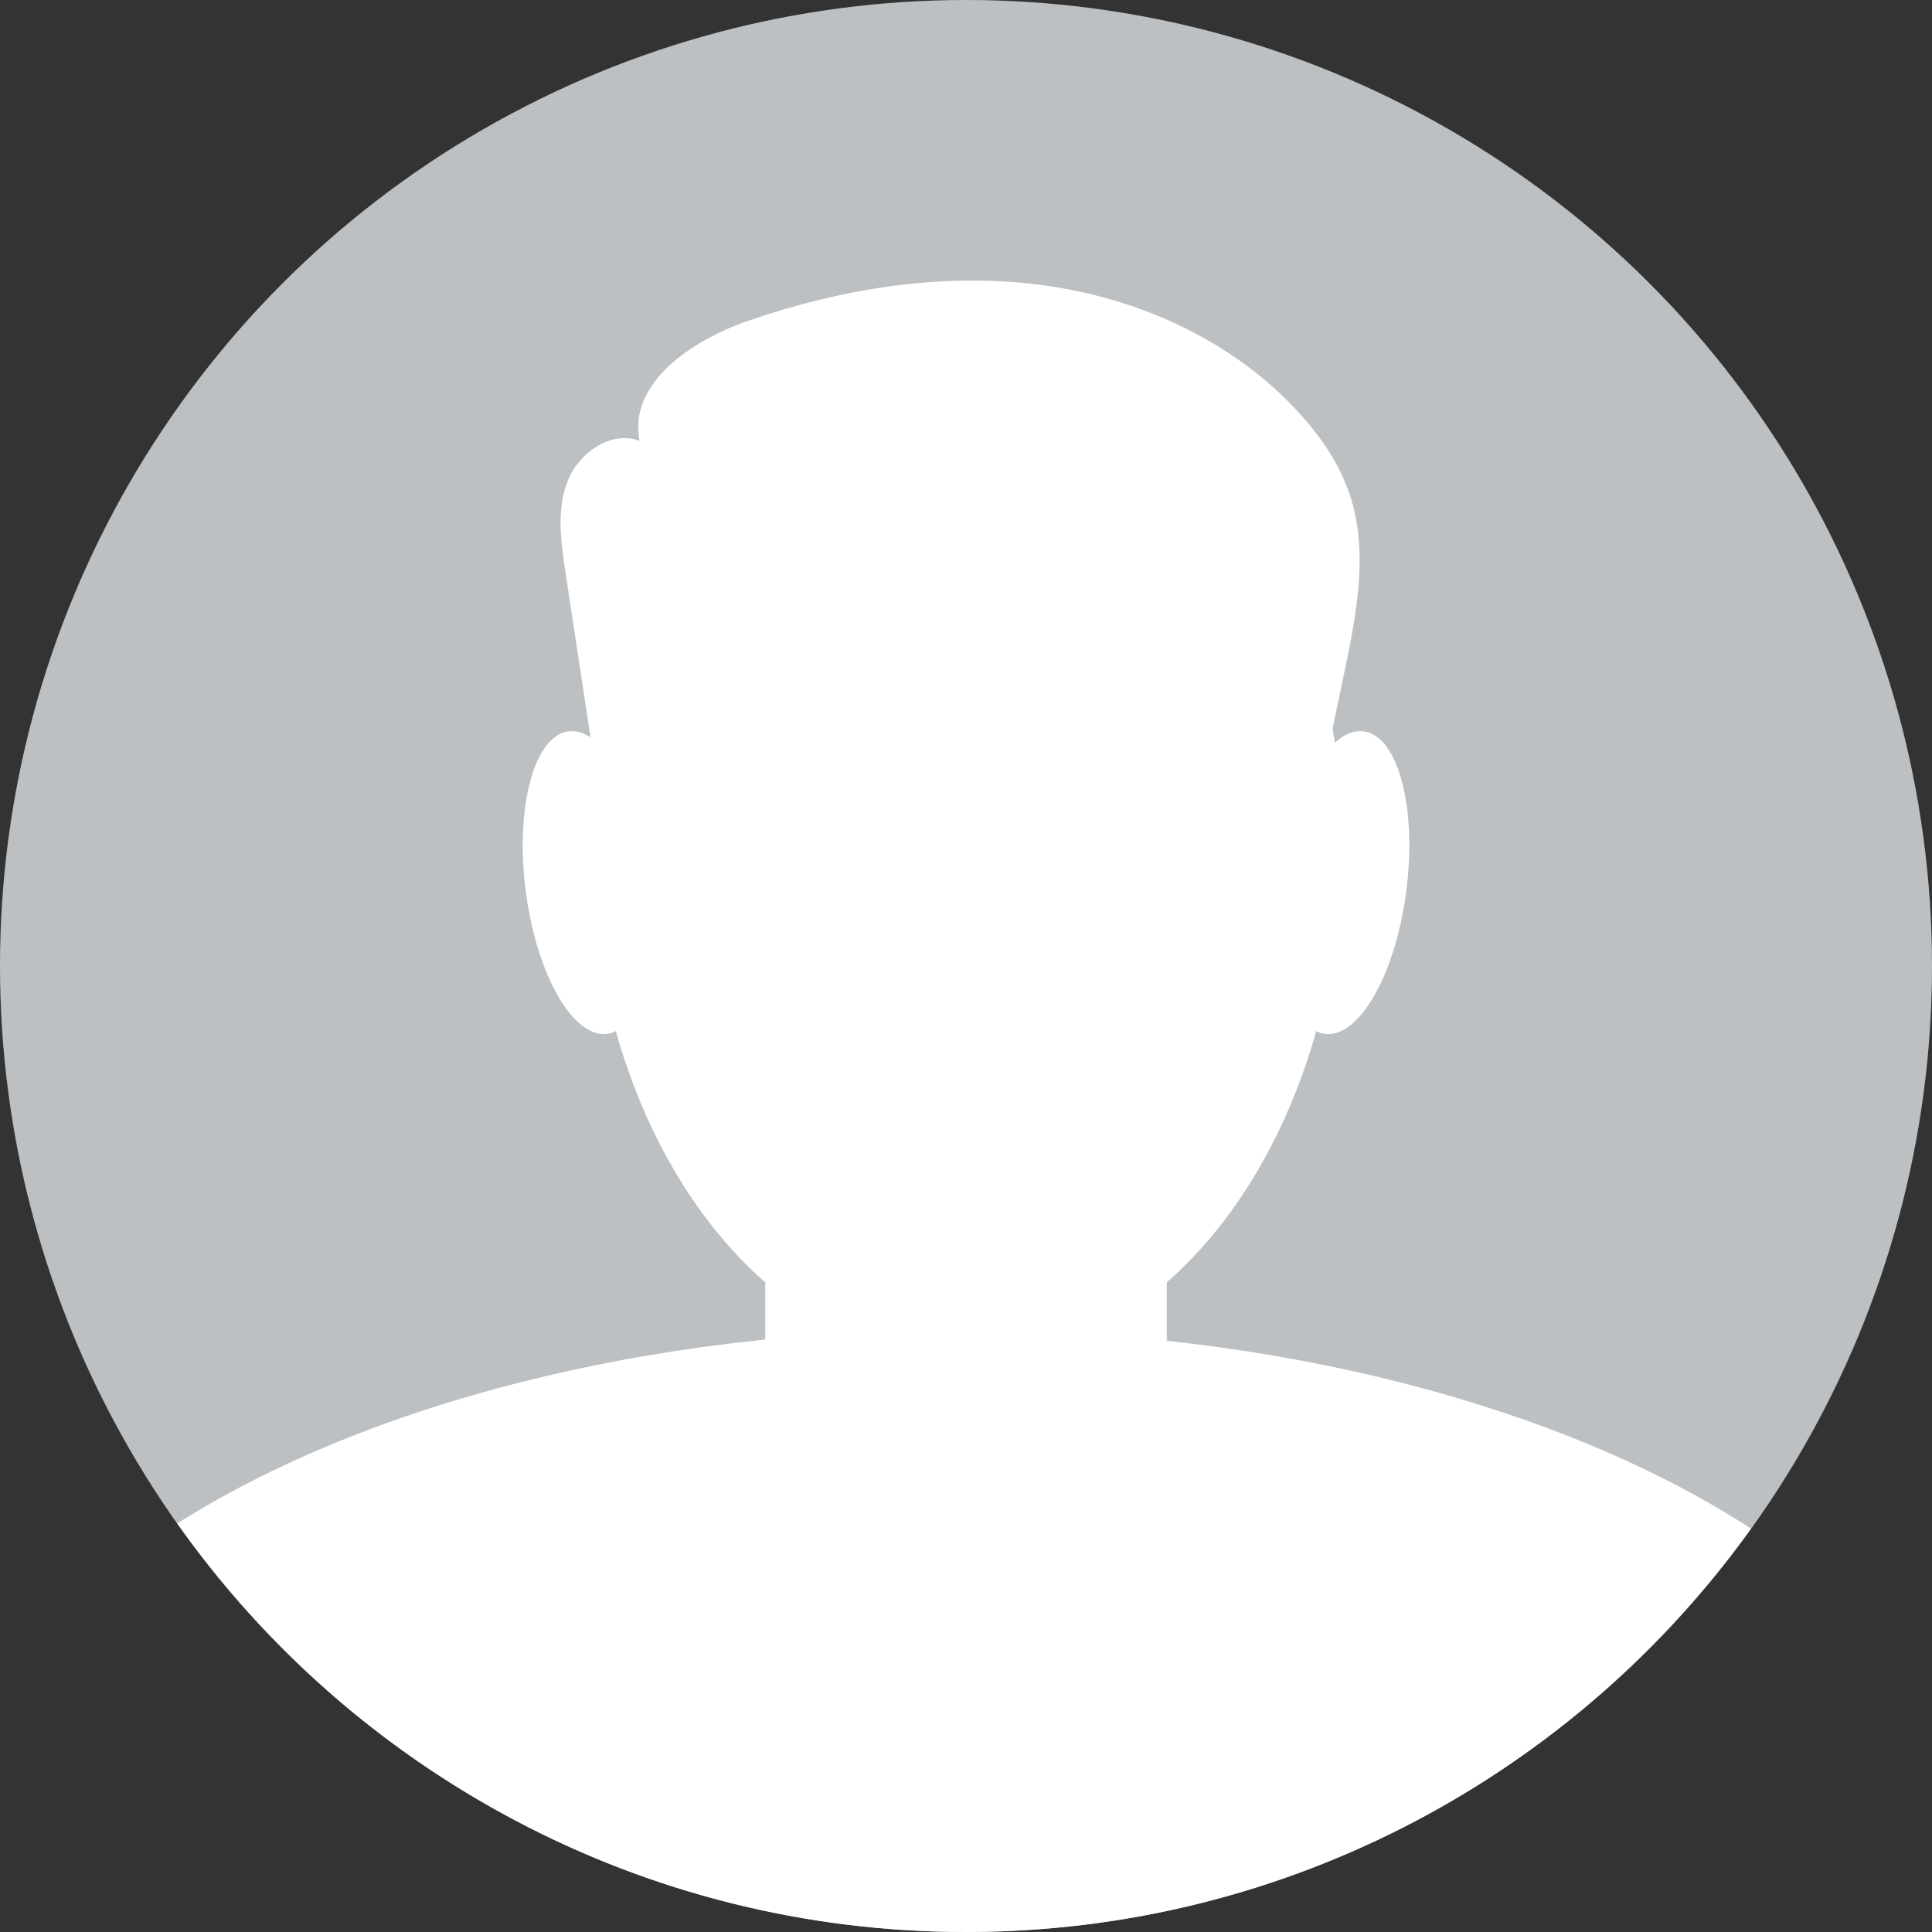 <?xml version="1.0" encoding="utf-8"?>
<!-- Generator: Adobe Illustrator 16.0.0, SVG Export Plug-In . SVG Version: 6.00 Build 0)  -->
<!DOCTYPE svg PUBLIC "-//W3C//DTD SVG 1.1//EN" "http://www.w3.org/Graphics/SVG/1.1/DTD/svg11.dtd">
<svg version="1.1" id="Layer_1" xmlns="http://www.w3.org/2000/svg" xmlns:xlink="http://www.w3.org/1999/xlink" x="0px" y="0px"
	 viewBox="0 0 24 24" enable-background="new 0 0 24 24" xml:space="preserve">
<rect x="0" y="0" width="24" height="24" fill="#333333" stroke="none"/>
<g>
	<circle fill="#BDC0C2" cx="12" cy="12" r="12"/>
	<ellipse fill="#FFFFFF" cx="12" cy="10.465" rx="4.668" ry="6.465"/>
	<path fill="#FFFFFF" d="M11.927,16.518c-3.908,0-7.4,0.936-9.725,2.407C4.376,21.994,7.952,24,12,24
		c4.019,0,7.573-1.978,9.751-5.011C19.429,17.481,15.891,16.518,11.927,16.518z"/>
	<path fill="#FFFFFF" d="M13.208,19.621h-2.416c-0.707,0-1.286-0.579-1.286-1.287v-5.047c0-0.708,0.579-1.287,1.286-1.287h2.416
		c0.707,0,1.286,0.579,1.286,1.287v5.047C14.494,19.042,13.915,19.621,13.208,19.621z"/>
	<path fill="#FFFFFF" d="M8.069,10.833c0.14,1.037-0.091,1.936-0.514,2.008c-0.424,0.072-0.881-0.71-1.021-1.747
		c-0.139-1.037,0.092-1.935,0.515-2.007C7.473,9.014,7.929,9.796,8.069,10.833z"/>
	<path fill="#FFFFFF" d="M15.931,10.833c-0.14,1.037,0.091,1.936,0.515,2.008c0.424,0.072,0.88-0.71,1.02-1.747
		s-0.09-1.935-0.514-2.007S16.07,9.796,15.931,10.833z"/>
	<path fill="#FFFFFF" d="M7.495,10.211c-0.157-1.035-0.314-2.07-0.471-3.105C6.968,6.73,6.912,6.334,7.05,5.98
		c0.137-0.354,0.539-0.637,0.895-0.504c-0.143-0.72,0.654-1.251,1.349-1.491c1.163-0.4,2.41-0.604,3.63-0.446
		c1.22,0.157,2.411,0.697,3.233,1.612c0.261,0.29,0.484,0.618,0.608,0.987c0.239,0.71,0.087,1.485-0.066,2.219
		c-0.123,0.583-0.245,1.165-0.367,1.748c-0.028,0.133-0.059,0.272-0.149,0.374c-0.146,0.161-0.39,0.173-0.605,0.174
		c-2.315,0.005-4.63,0.01-6.944,0.015c-0.436,0-1.004-0.106-1.061-0.538"/>
</g>
</svg>
